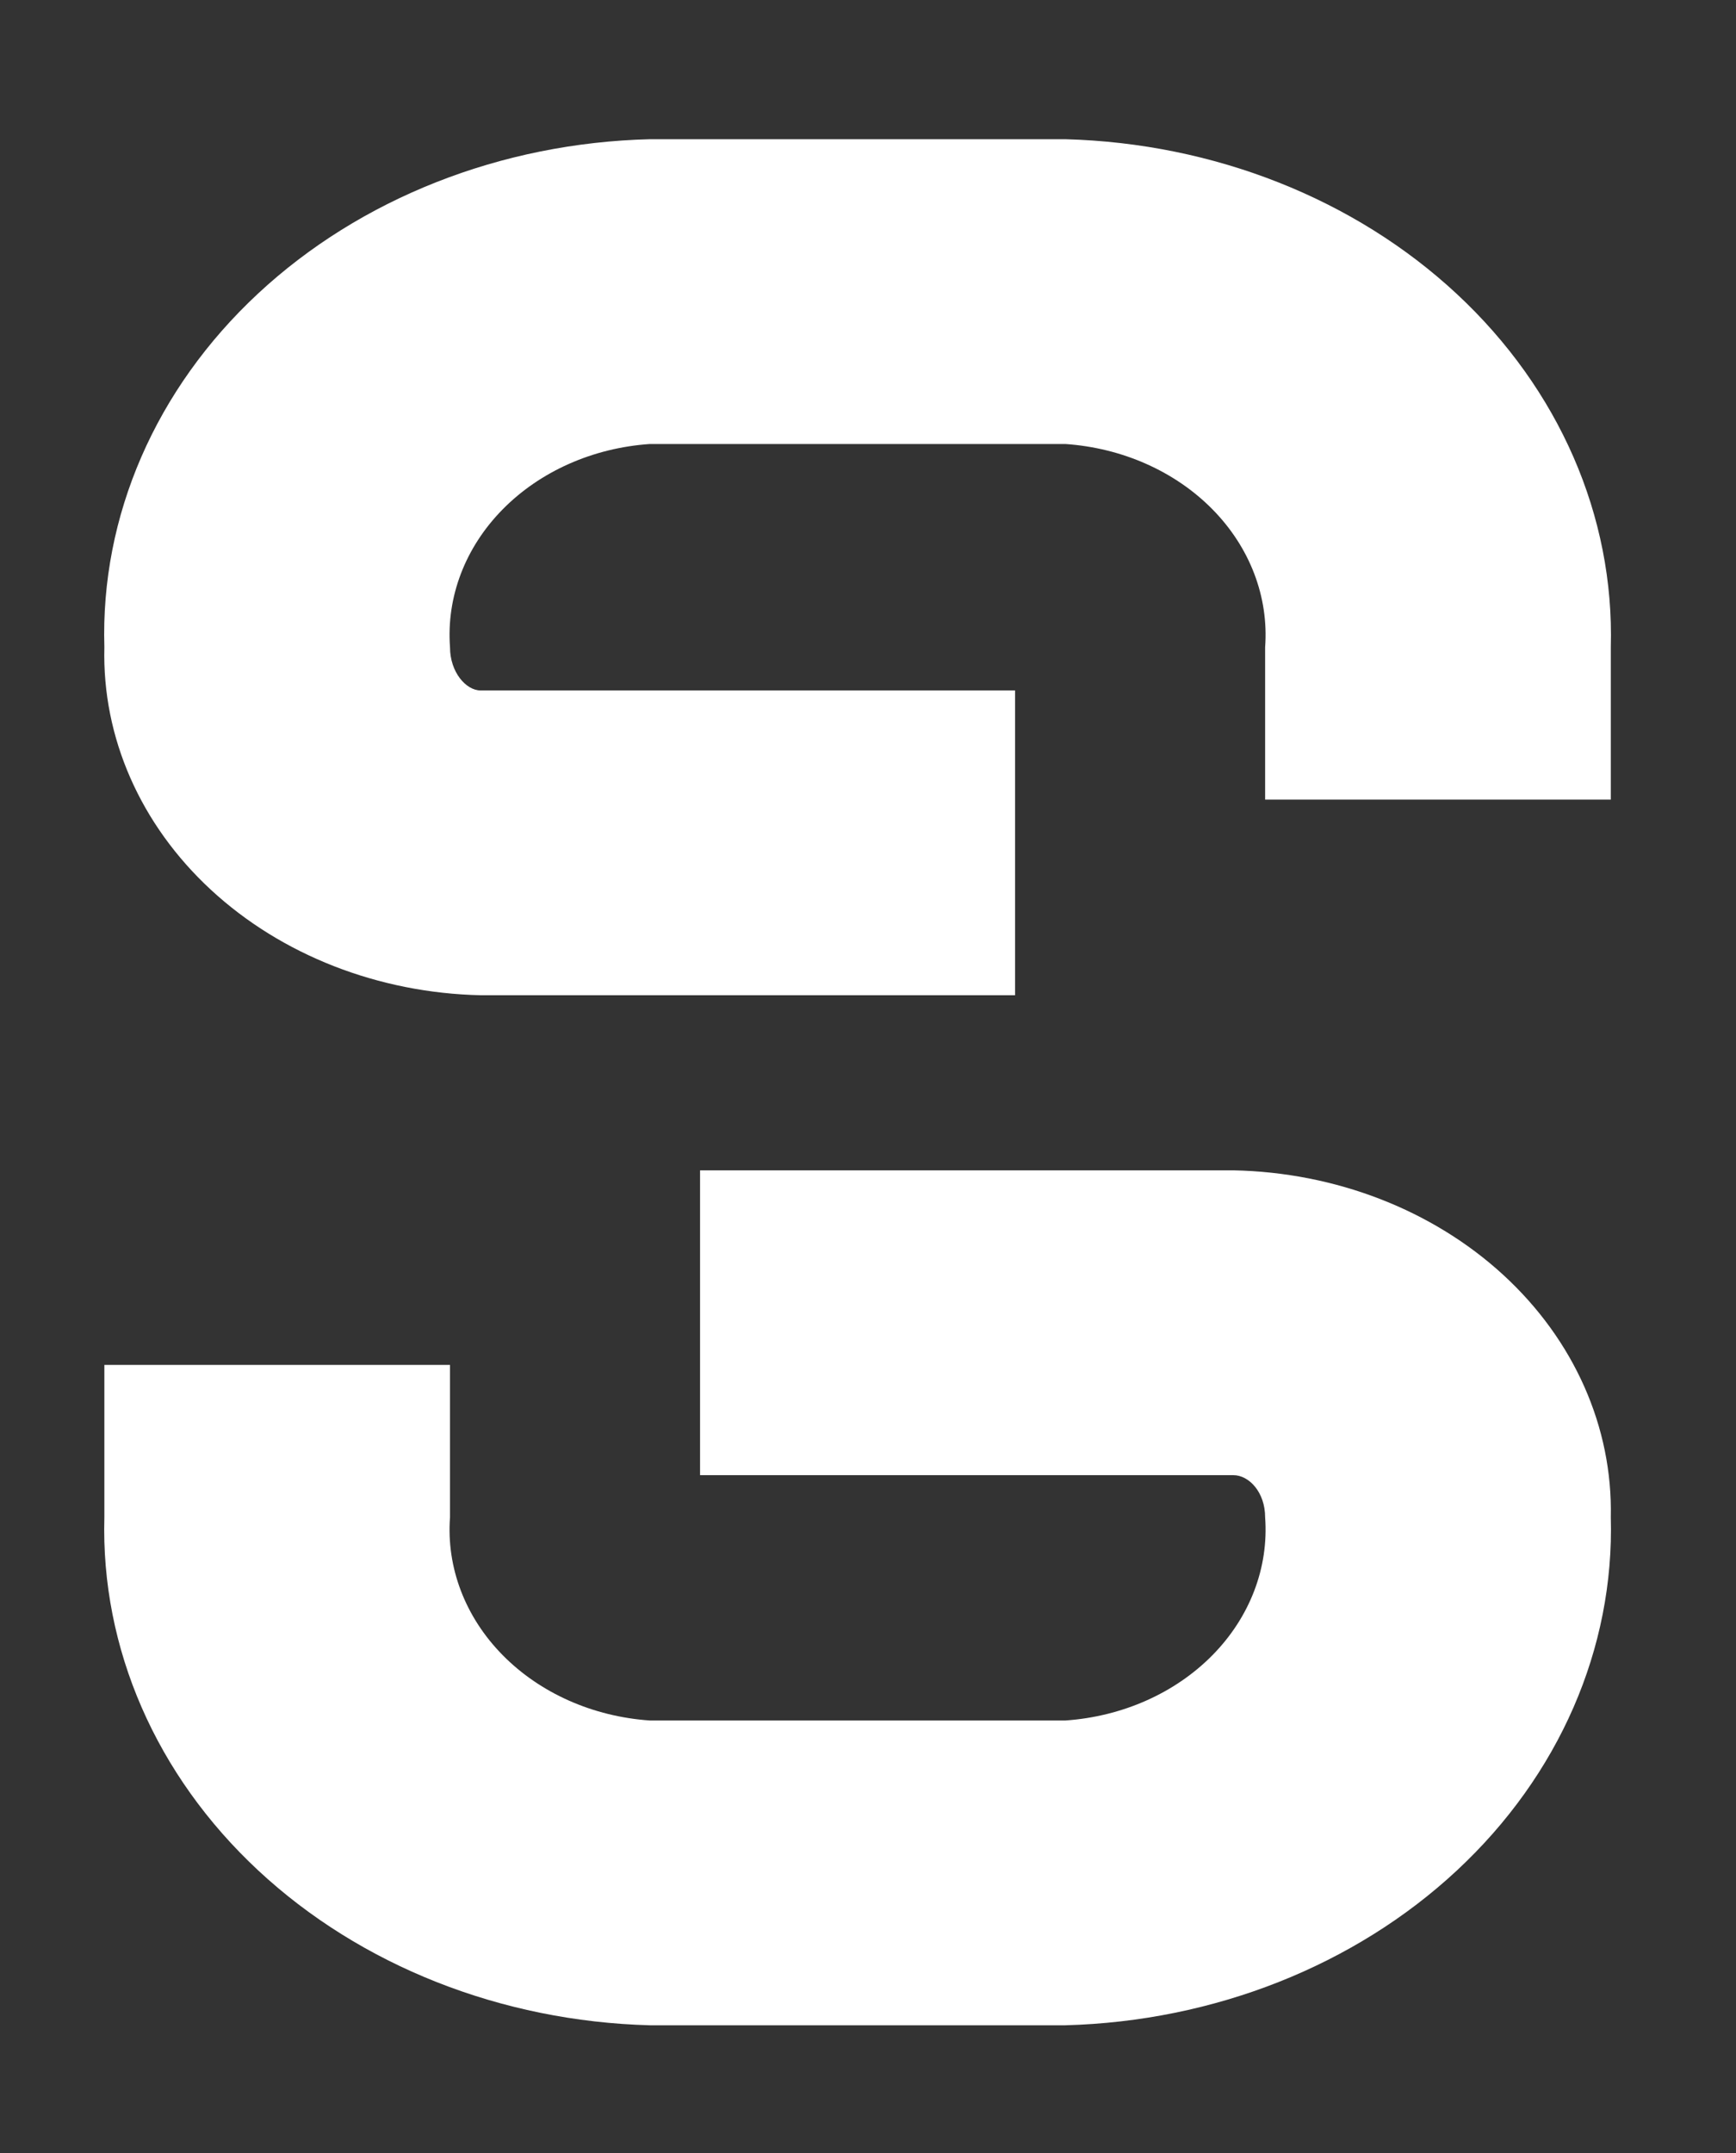 <svg width="50" height="62" viewBox="0 0 50 62" fill="none" xmlns="http://www.w3.org/2000/svg">
<rect x="0" y="0" width="50" height="62" fill="#333333" stroke="none"/>
<path d="M35.52 33.702H20.163V42.48H35.52C35.979 42.48 36.438 42.977 36.438 43.693C36.545 45.14 36.001 46.566 34.924 47.661C33.847 48.756 32.323 49.433 30.684 49.545H18.716C17.076 49.433 15.553 48.756 14.476 47.661C13.398 46.566 12.854 45.14 12.961 43.693V39.305H3.006V43.693C2.901 47.467 4.495 51.124 7.438 53.864C10.382 56.605 14.436 58.208 18.716 58.322H30.684C34.963 58.208 39.018 56.605 41.961 53.864C44.905 51.124 46.498 47.467 46.394 43.693C46.45 41.098 45.338 38.589 43.3 36.716C41.261 34.843 38.464 33.759 35.52 33.702Z" fill="white"/>
<path d="M30.684 4.009H18.716C14.433 4.115 10.373 5.715 7.428 8.458C4.482 11.201 2.892 14.862 3.006 18.638C2.939 21.233 4.043 23.745 6.075 25.624C8.106 27.503 10.9 28.595 13.844 28.66H29.236V19.883H13.844C13.42 19.883 12.961 19.354 12.961 18.638C12.854 17.191 13.398 15.765 14.476 14.67C15.553 13.575 17.076 12.898 18.716 12.786H30.684C32.323 12.898 33.847 13.575 34.924 14.67C36.001 15.765 36.545 17.191 36.438 18.638V23.026H46.394V18.638C46.498 14.864 44.905 11.208 41.961 8.467C39.017 5.726 34.963 4.123 30.684 4.009Z" fill="white"/>
</svg>
